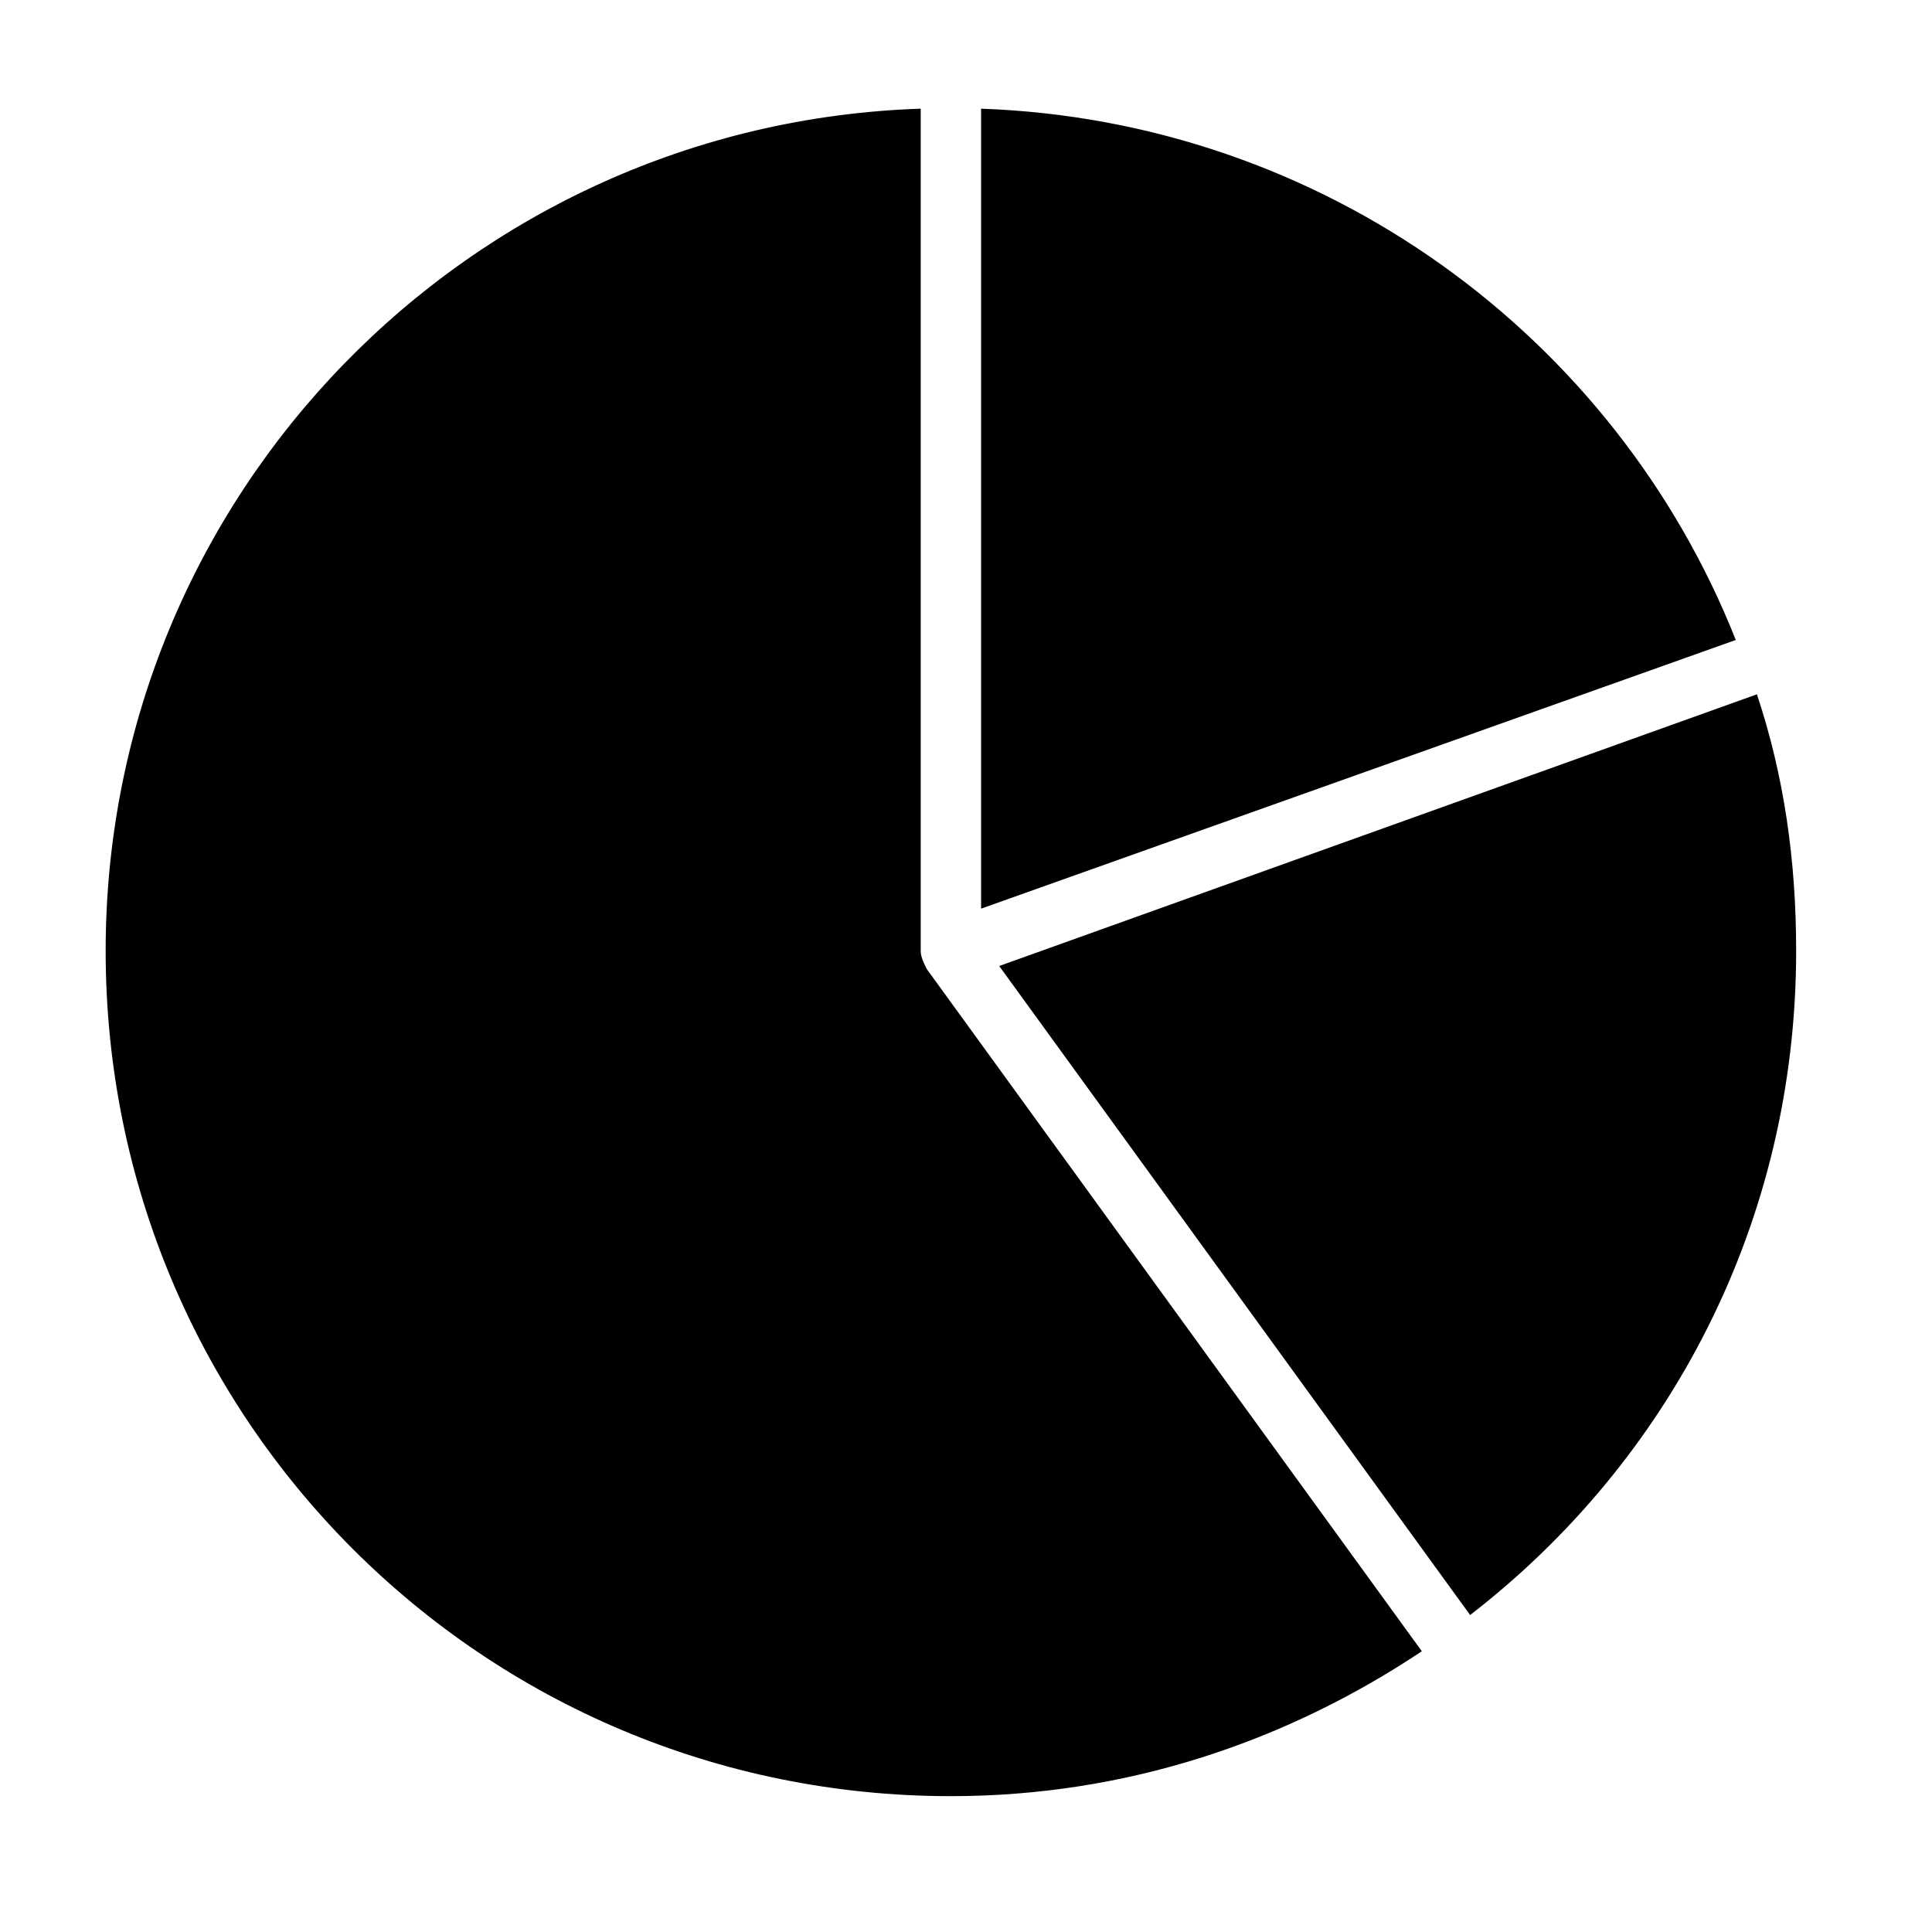 <svg xmlns="http://www.w3.org/2000/svg" viewBox="0 0 64 64"><path fill-rule="evenodd" clip-rule="evenodd" d="M32.5 30.1V3.6c11.3.4 21 7.5 25 17.6l-25 8.9zm14.6 24.6c-4.5 3-9.8 4.8-15.6 4.8-15.5 0-28-12.5-28-28 0-15.1 12-27.4 27-27.9v27.9c0 .2.1.4.2.6l16.4 22.6zM58.2 23c.9 2.7 1.3 5.5 1.3 8.5 0 9-4.2 16.9-10.8 22L33.1 32l25.1-9z"/></svg>